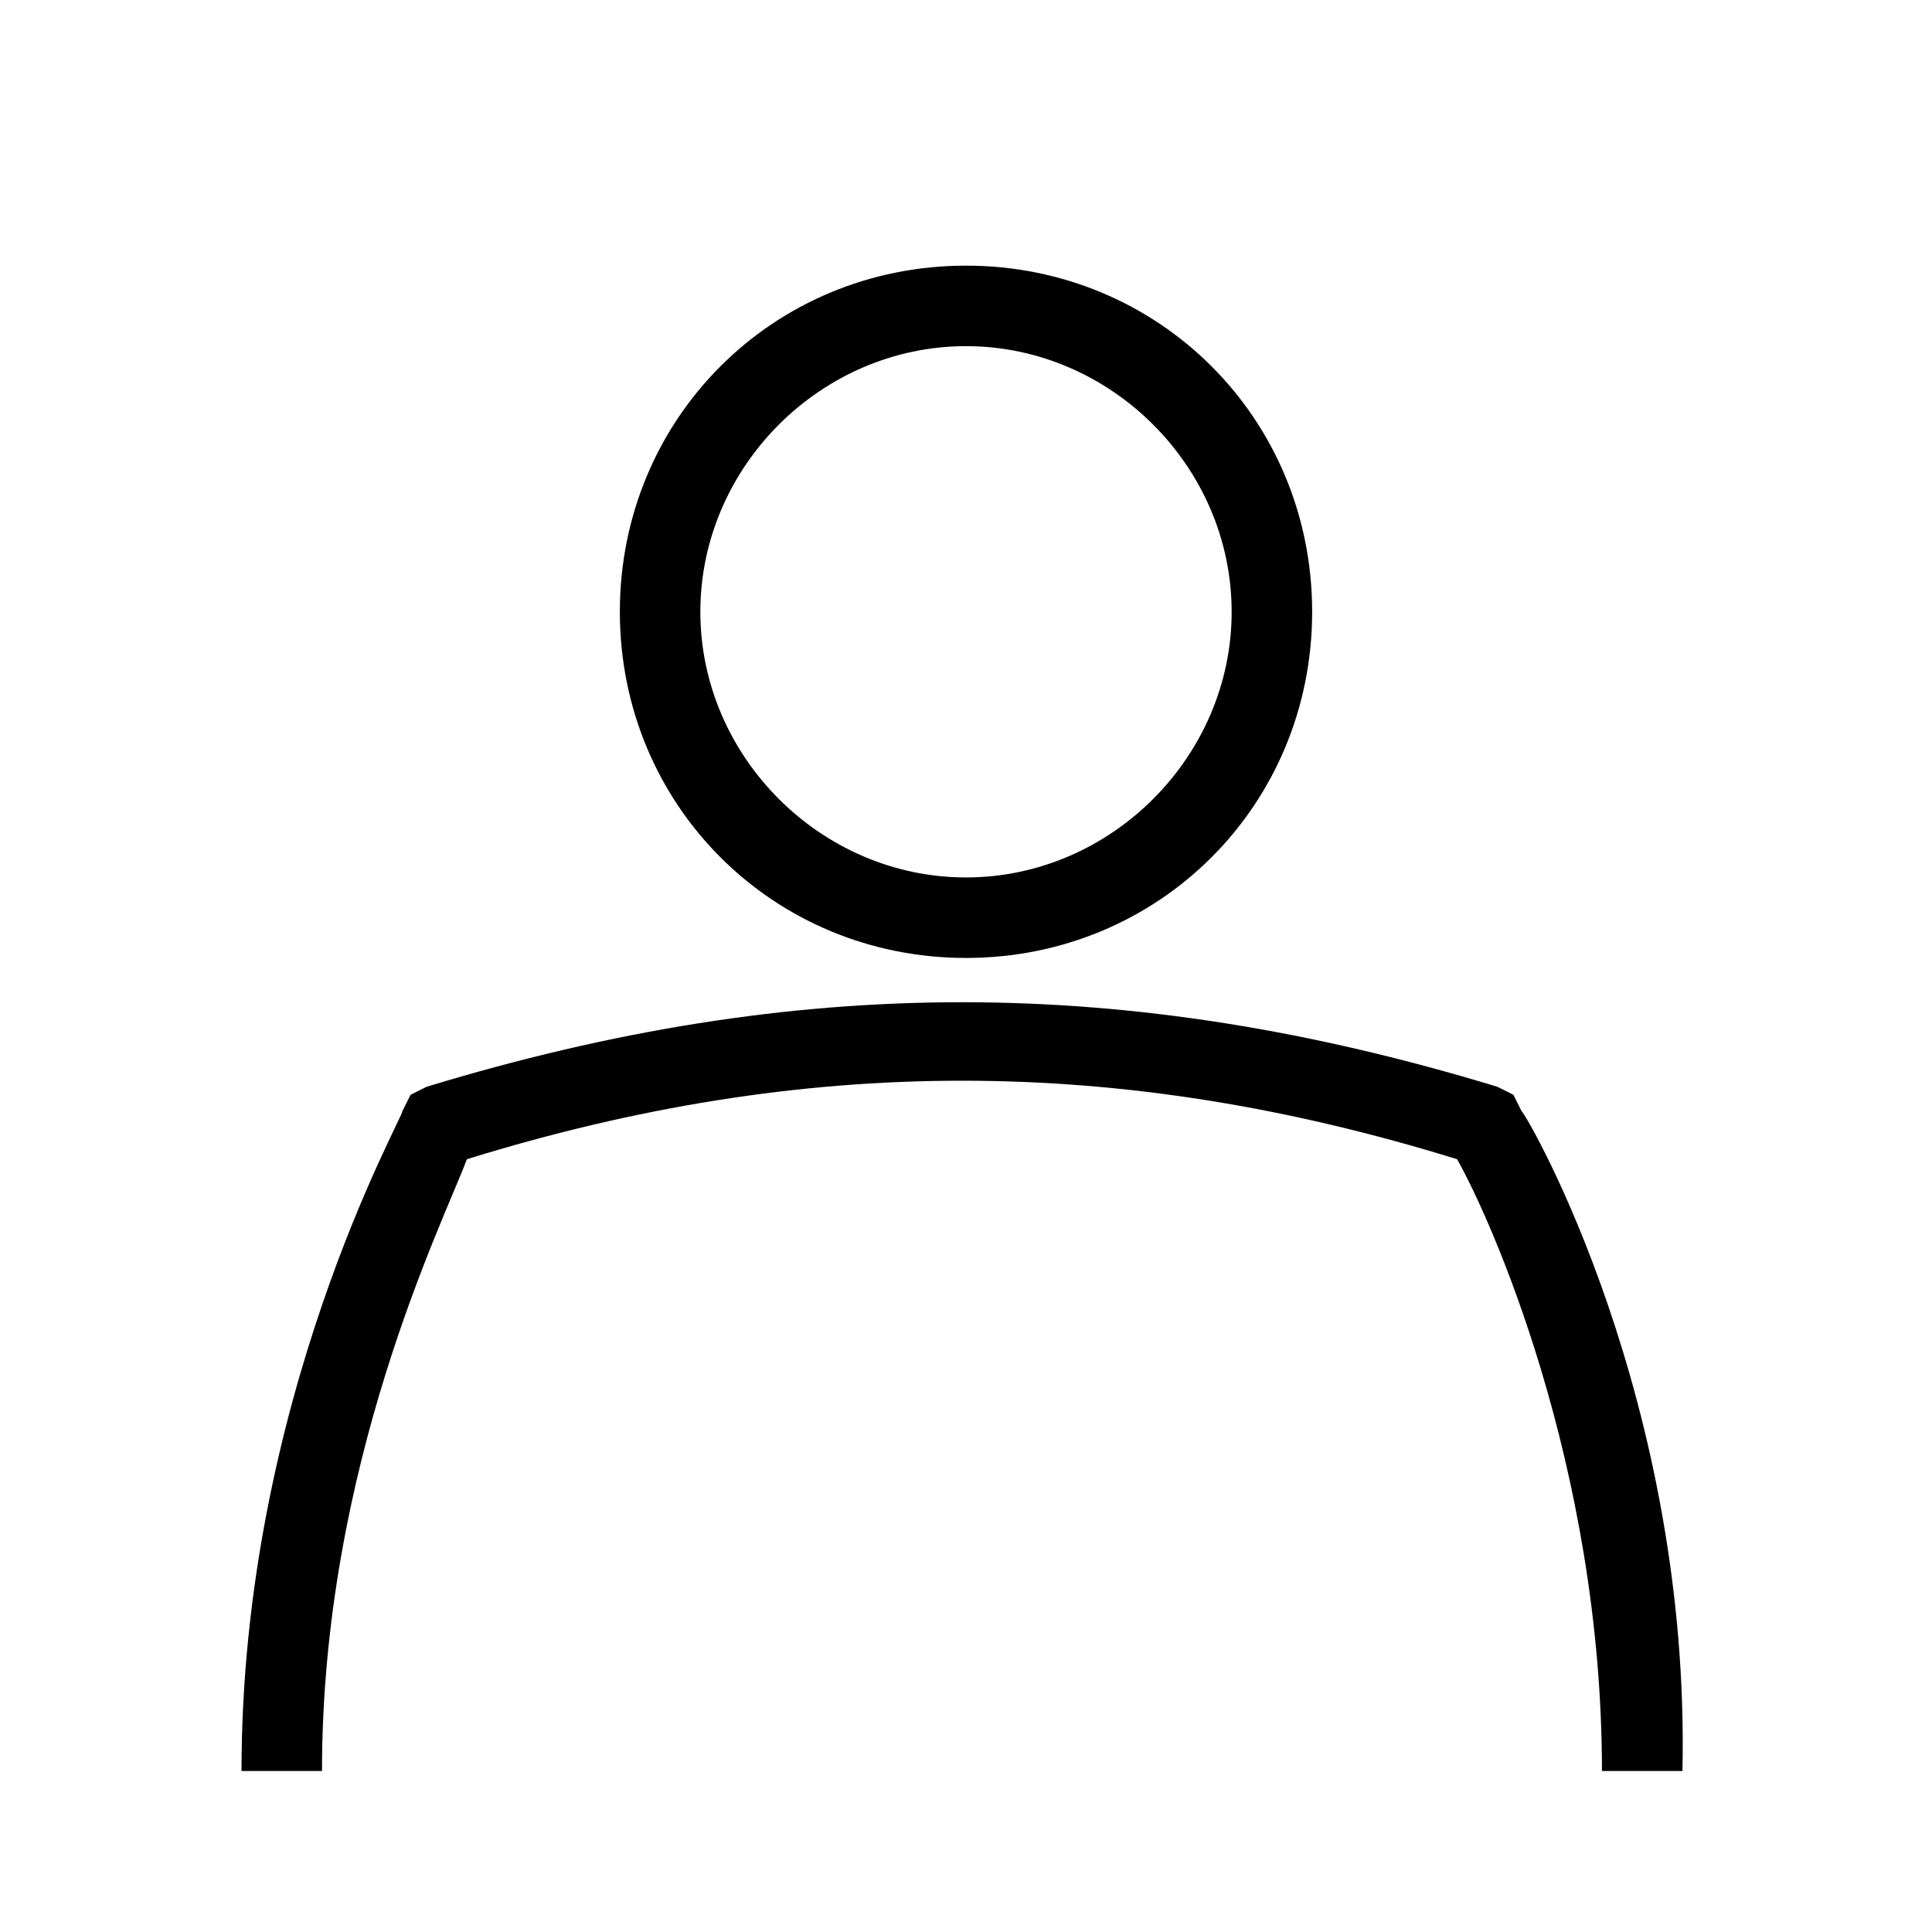 <svg xmlns="http://www.w3.org/2000/svg" width="24" height="24" viewBox="0 0 24 24"><path d="M18.9 13.8l-.1-.2-.2-.1c-4.6-1.4-8.7-1.4-13.3 0l-.2.1-.1.2c0 .1-2 3.6-2 8.2h1c0-3.8 1.5-6.8 1.8-7.6 4.2-1.3 8.1-1.3 12.3 0 .4.7 1.8 3.8 1.8 7.6h1c.1-4.6-1.9-8.1-2-8.2zm-6.9-1.9c2.4 0 4.3-1.9 4.3-4.3s-1.9-4.3-4.3-4.3-4.3 1.9-4.3 4.3 1.9 4.3 4.3 4.3zm0-7.6c1.8 0 3.3 1.5 3.3 3.3s-1.5 3.3-3.3 3.3-3.3-1.5-3.3-3.3 1.5-3.3 3.3-3.3z"/></svg>
